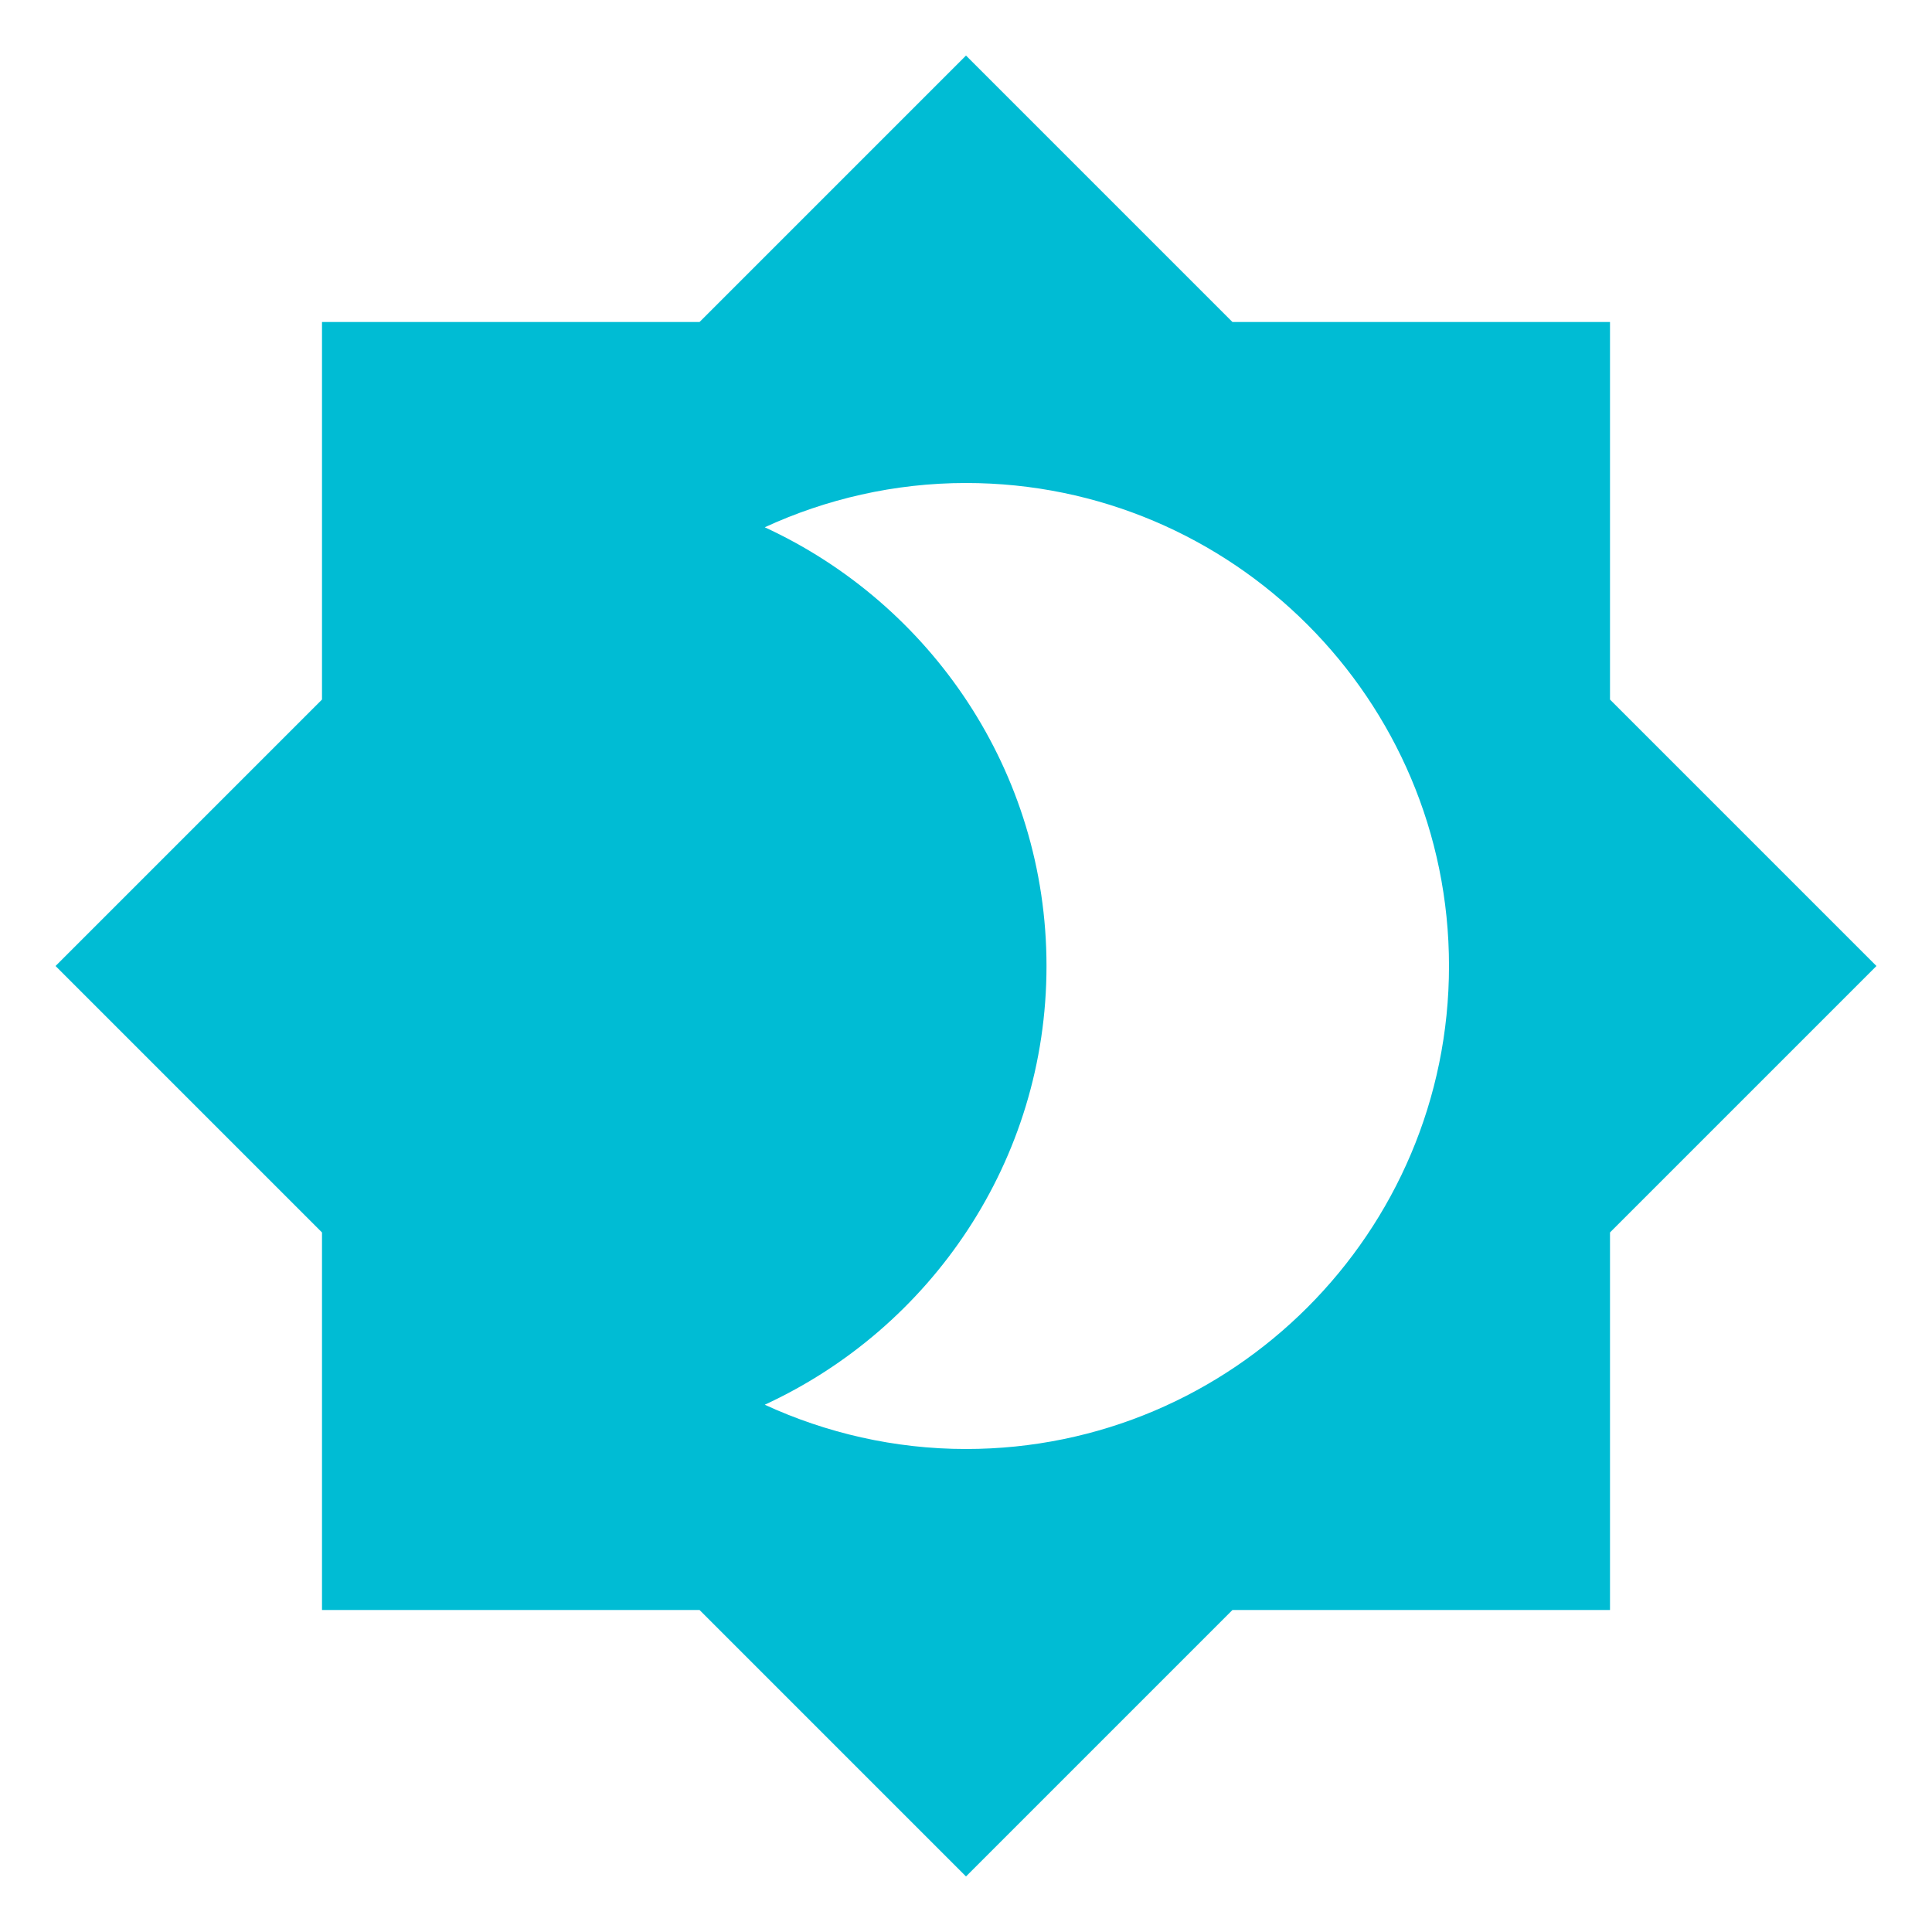 <svg fill="#00BCD4" xmlns="http://www.w3.org/2000/svg" width="24" height="24" viewBox="0 0 24 24"><path d="M20 8.69V4h-4.69L12 .69 8.69 4H4v4.69L.69 12 4 15.31V20h4.69L12 23.31 15.31 20H20v-4.69L23.31 12 20 8.69zM12 18c-.89 0-1.74-.2-2.5-.55C11.56 16.5 13 14.42 13 12s-1.44-4.5-3.5-5.45C10.26 6.2 11.11 6 12 6c3.31 0 6 2.69 6 6s-2.69 6-6 6z"/></svg>